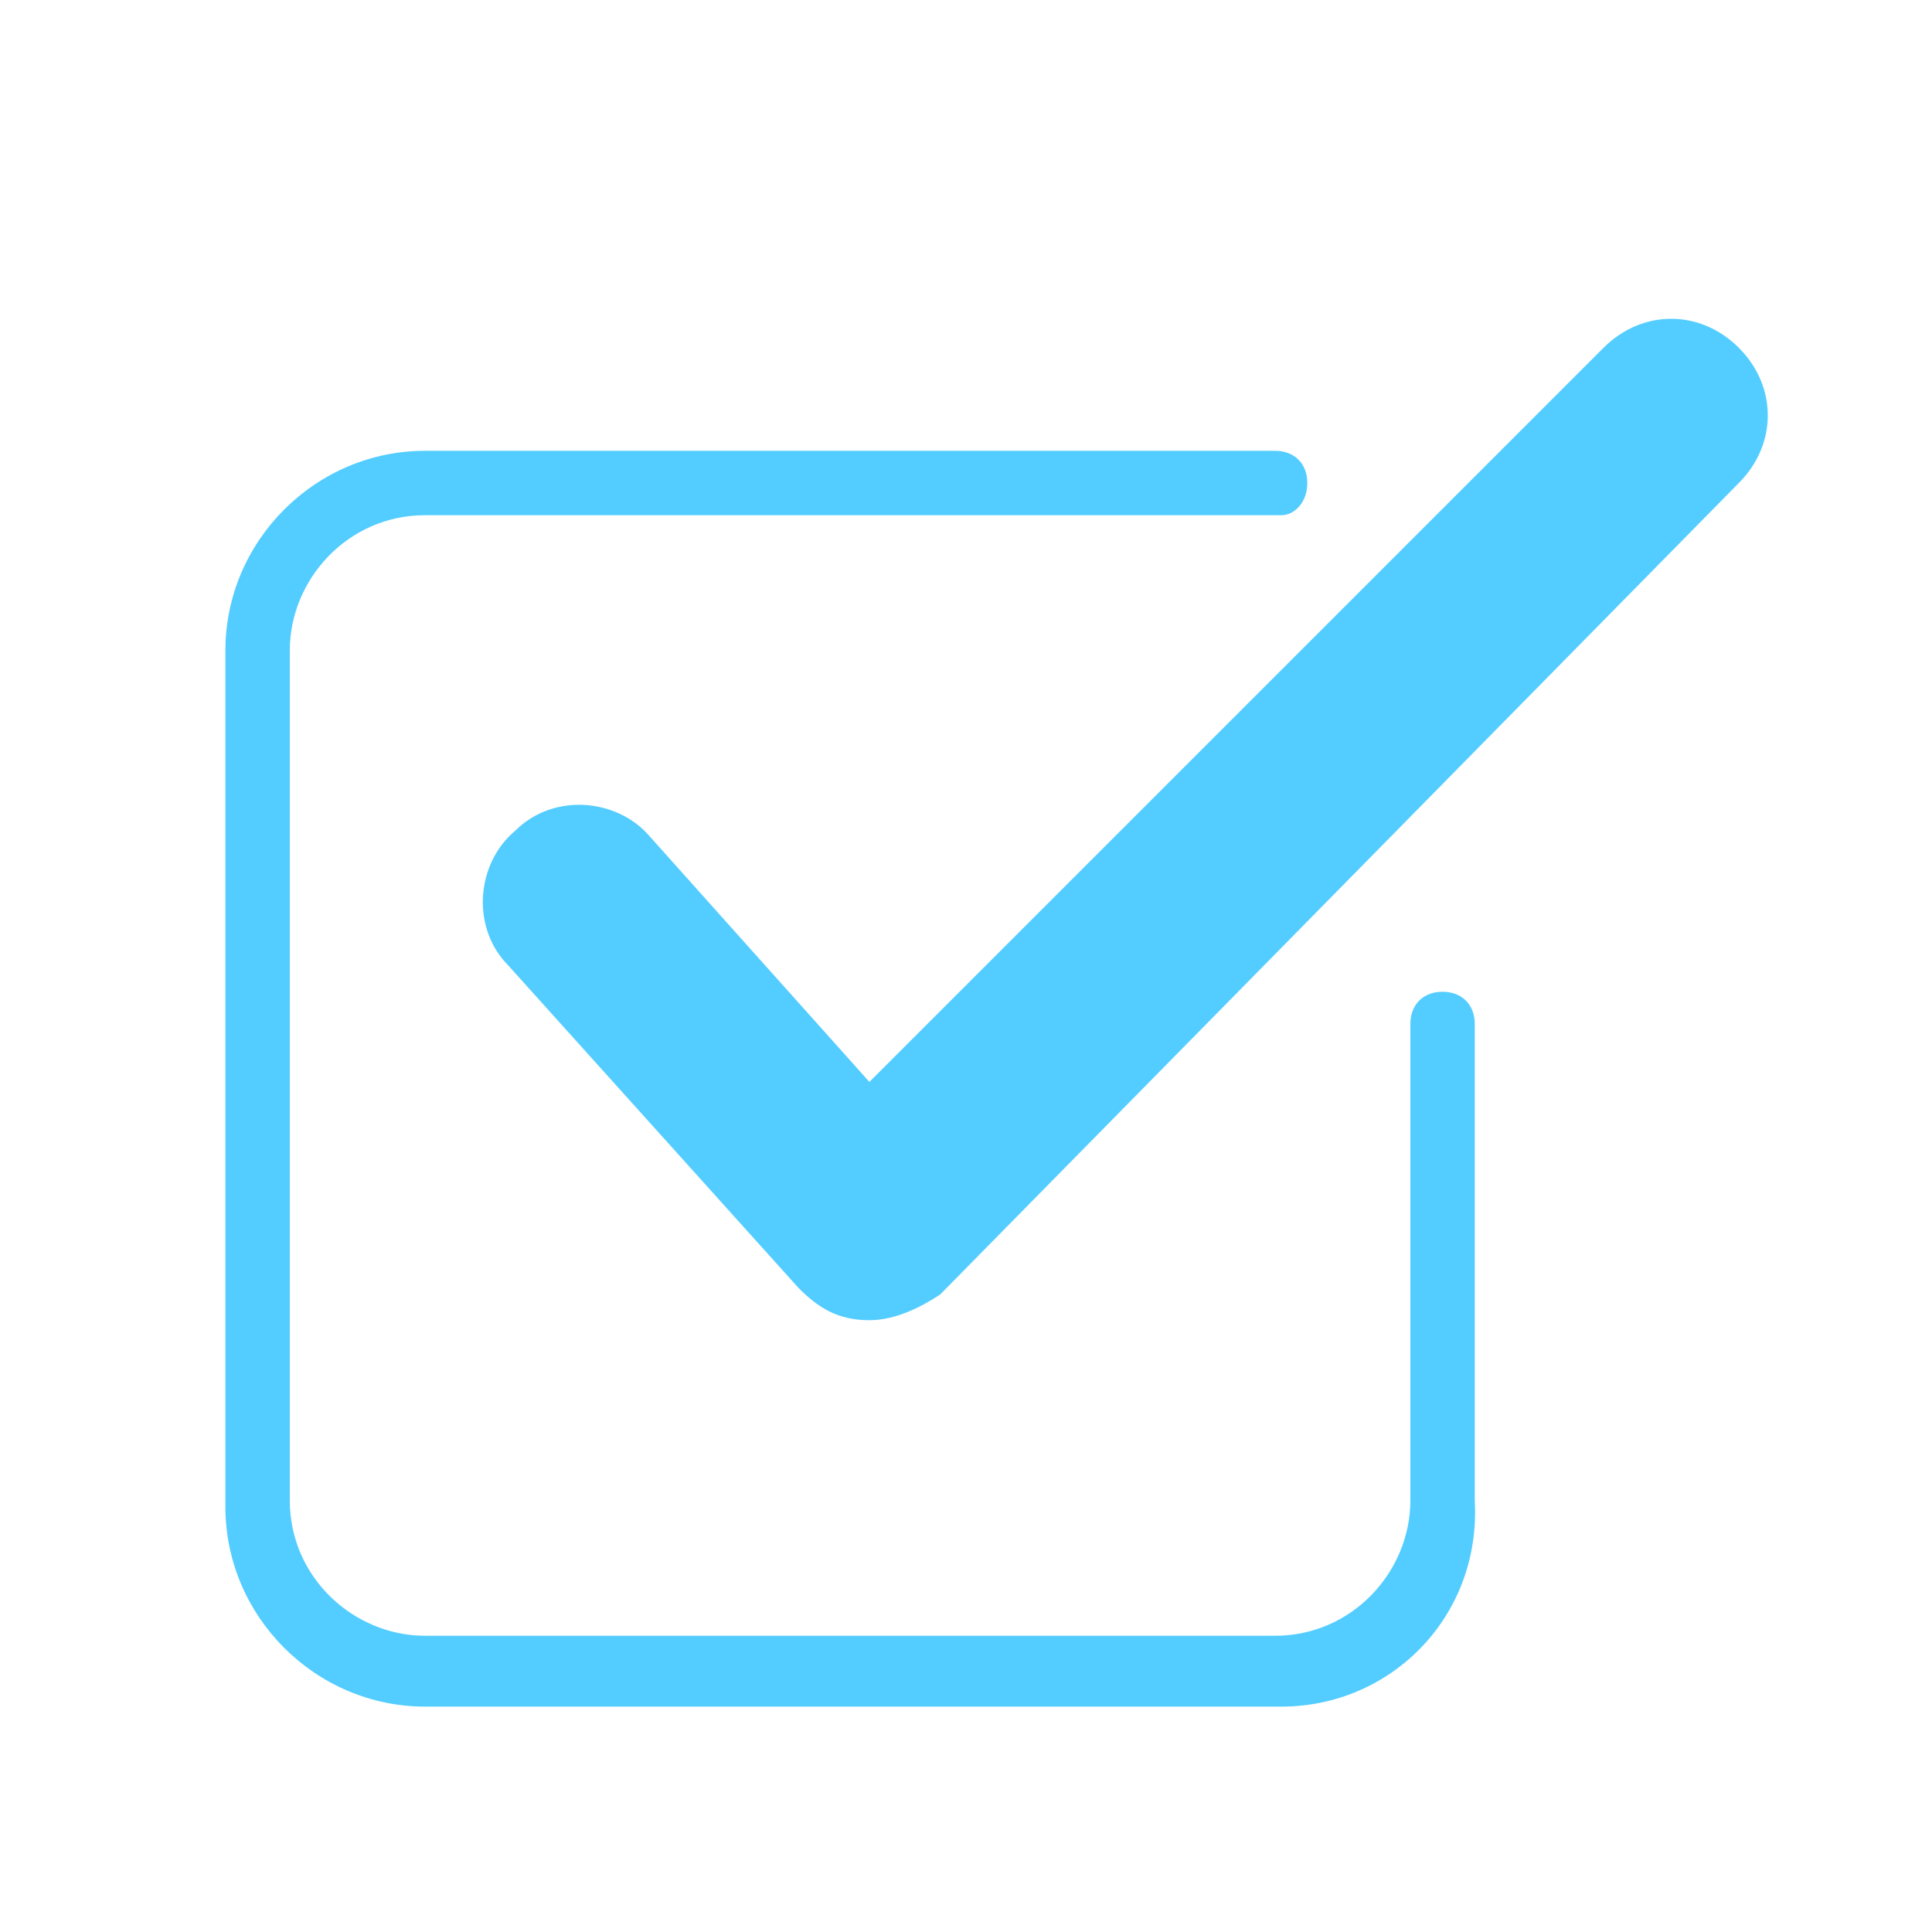 <?xml version="1.0" encoding="utf-8"?>
<!-- Generator: Adobe Illustrator 16.0.4, SVG Export Plug-In . SVG Version: 6.00 Build 0)  -->
<!DOCTYPE svg PUBLIC "-//W3C//DTD SVG 1.1//EN" "http://www.w3.org/Graphics/SVG/1.1/DTD/svg11.dtd">
<svg version="1.1" id="Layer_1" xmlns="http://www.w3.org/2000/svg" xmlns:xlink="http://www.w3.org/1999/xlink" x="0px" y="0px"
	 width="30px" height="30px" viewBox="0 0 30 30" enable-background="new 0 0 30 30" xml:space="preserve">
<g>
	<path fill="#53CDFF" d="M13.5,20.5C13.5,20.5,13.5,20.5,13.5,20.5c-0.5,0-0.8-0.2-1.1-0.5l-4.5-5c-0.6-0.6-0.5-1.6,0.1-2.1
		c0.6-0.6,1.6-0.5,2.1,0.1l3.4,3.8L24.9,5.4c0.6-0.6,1.5-0.6,2.1,0s0.6,1.5,0,2.1L14.6,20.1C14.3,20.3,13.9,20.5,13.5,20.5z"/>
	<path fill="#53CDFF" d="M19.9,26.5H6.6c-1.7,0-3.1-1.4-3.1-3.1V10.1C3.5,8.4,4.9,7,6.6,7h13.2c0.3,0,0.5,0.2,0.5,0.5S20.1,8,19.9,8
		H6.6c-1.2,0-2.1,1-2.1,2.1v13.2c0,1.2,1,2.1,2.1,2.1h13.2c1.2,0,2.1-1,2.1-2.1v-7.4c0-0.3,0.2-0.5,0.5-0.5s0.5,0.2,0.5,0.5v7.4
		C23,25.1,21.6,26.5,19.9,26.5z"/>
</g>
</svg>
